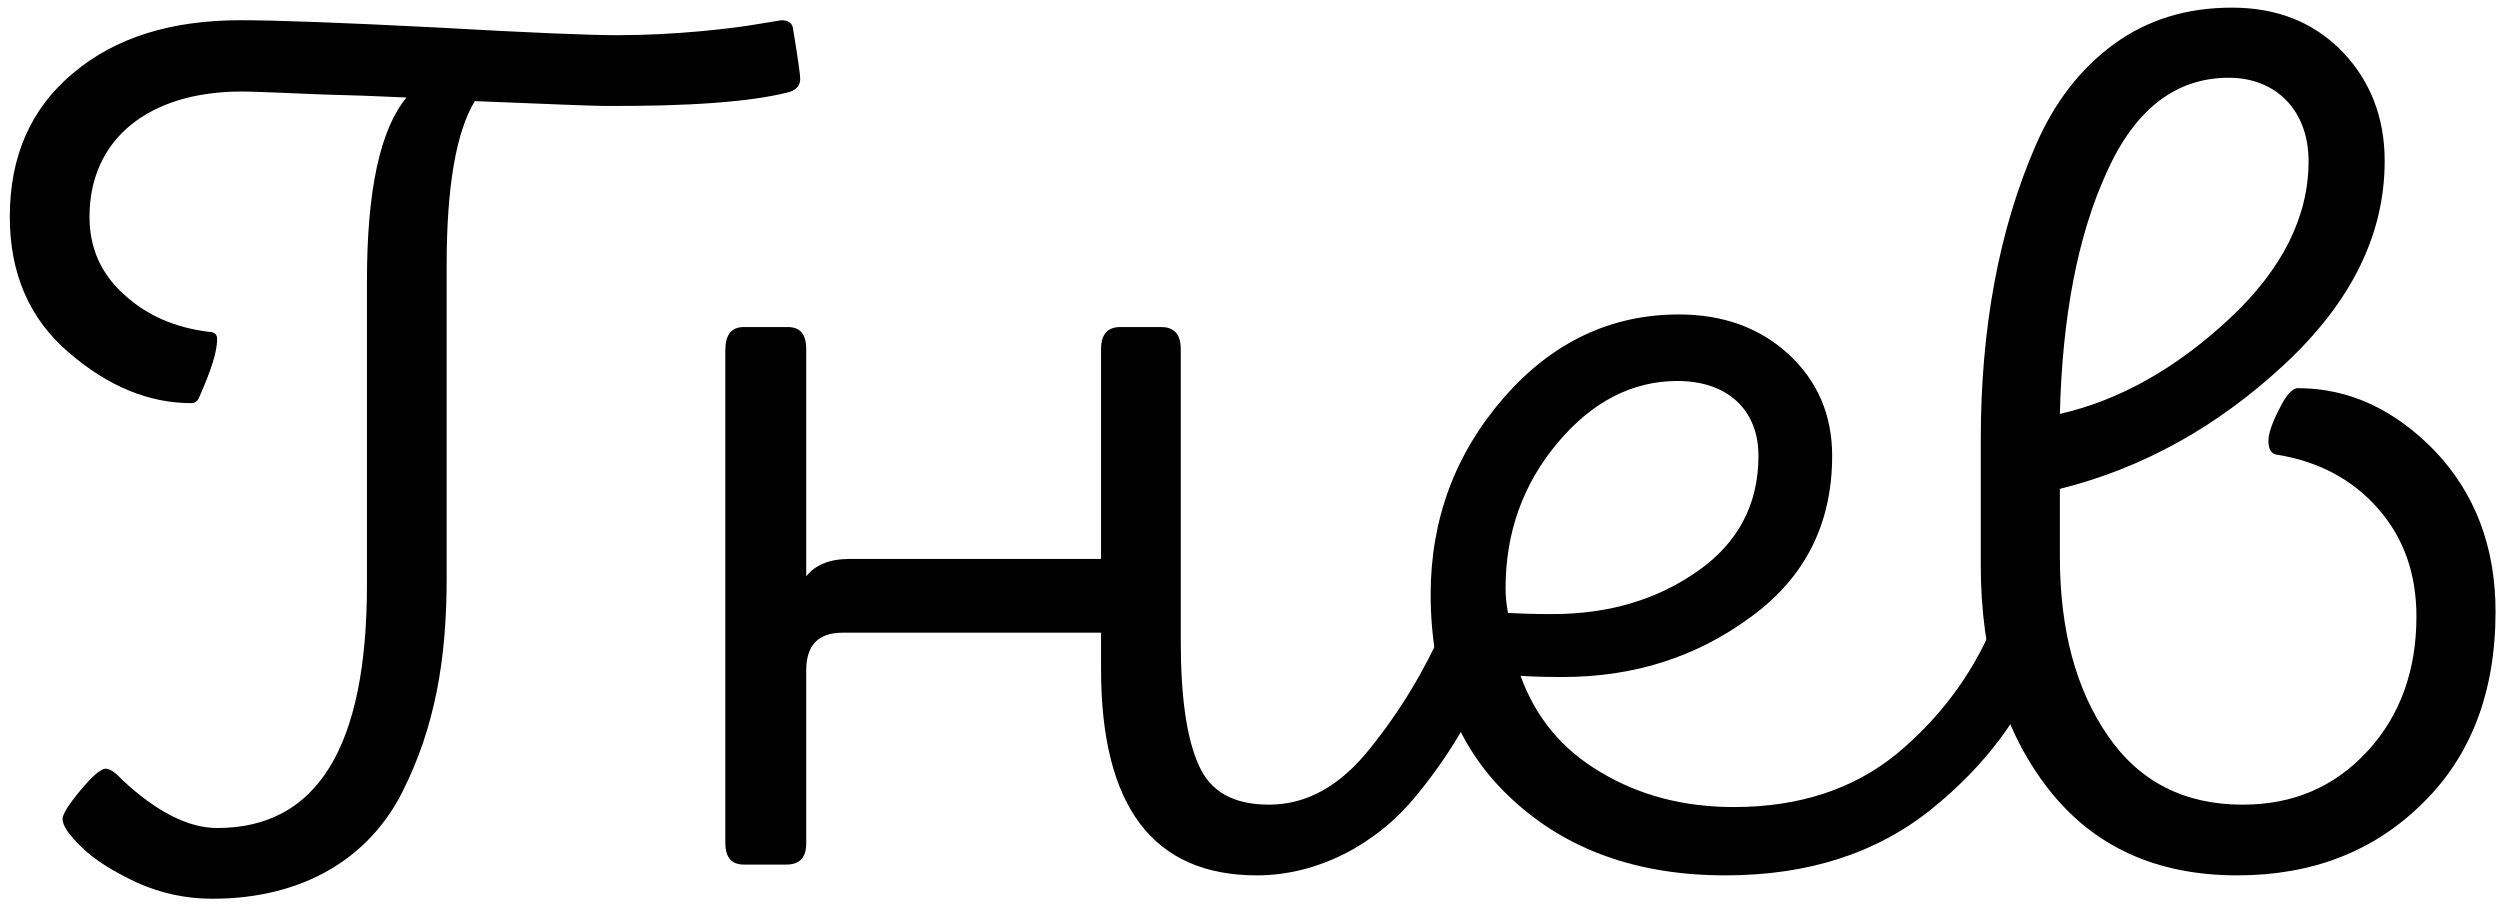 <svg width="240" height="87" viewBox="0 0 240 87" fill="none" xmlns="http://www.w3.org/2000/svg">
<path d="M76.131 2.746C76.074 2.229 75.671 1.941 75.038 1.941L72.91 2.286C70.321 2.746 64.798 3.379 59.275 3.379C56.686 3.379 50.819 3.149 41.786 2.631C32.697 2.171 26.484 1.941 23.089 1.941C16.416 1.941 11.066 3.609 7.039 7.004C2.954 10.398 0.941 15 0.941 20.811C0.941 26.276 2.839 30.648 6.636 33.87C10.375 37.091 14.287 38.702 18.372 38.702C18.775 38.702 19.005 38.472 19.177 38.012C20.27 35.538 20.846 33.755 20.846 32.547C20.846 32.086 20.558 31.856 20.04 31.856C16.819 31.454 14.115 30.303 11.929 28.289C9.685 26.276 8.592 23.802 8.592 20.811C8.592 13.389 14.23 8.787 23.204 8.787C24.067 8.787 25.333 8.845 26.944 8.902C28.555 8.96 30.568 9.075 33.042 9.132C35.458 9.19 37.472 9.305 39.025 9.362C36.494 12.411 35.228 18.279 35.228 26.909V56.134C35.228 71.724 30.453 79.49 20.846 79.49C18.084 79.49 15.035 77.937 11.756 74.888C11.066 74.14 10.548 73.795 10.145 73.795C9.685 73.795 8.88 74.486 7.729 75.866C6.578 77.247 6.003 78.167 6.003 78.628C6.003 79.26 6.636 80.181 7.844 81.332C9.052 82.54 10.836 83.633 13.137 84.726C15.438 85.761 17.854 86.279 20.386 86.279C29.187 86.279 35.458 82.309 38.622 76.039C41.786 69.768 42.879 63.21 42.879 55.558V25.413C42.879 17.877 43.8 12.642 45.583 9.707C52.774 9.995 56.917 10.168 57.952 10.168C66.179 10.225 72.047 9.765 75.499 8.902C76.362 8.729 76.822 8.269 76.822 7.579C76.822 7.176 76.592 5.565 76.131 2.746Z" fill="black"/>
<path d="M139.586 59.183C139.183 59.183 138.896 59.47 138.666 60.046C136.767 64.36 134.409 68.272 131.532 71.839C128.656 75.463 125.434 77.247 121.81 77.247C118.415 77.247 116.172 75.981 115.079 73.45C113.928 70.919 113.353 66.949 113.353 61.541V33.525C113.353 32.086 112.72 31.396 111.454 31.396H107.542C106.334 31.396 105.701 32.086 105.701 33.525V53.66H81.539C79.641 53.66 78.26 54.235 77.397 55.328V33.525C77.397 32.086 76.822 31.396 75.614 31.396H71.414C70.206 31.396 69.63 32.144 69.63 33.64V80.871C69.63 82.309 70.206 83 71.414 83H75.499C76.764 83 77.397 82.309 77.397 80.986V64.36C77.397 61.944 78.548 60.736 80.906 60.736H105.701V64.245C105.701 77.419 110.706 84.035 120.659 84.035C126.585 84.035 132.222 80.986 135.962 76.384C139.701 71.839 141.945 67.524 143.728 62.98C143.901 62.462 143.958 62.059 143.958 61.772C143.958 61.369 143.326 60.851 142.117 60.161C140.909 59.528 140.046 59.183 139.586 59.183Z" fill="black"/>
<path d="M165.647 84.035C173.586 84.035 180.144 81.907 185.379 77.707C190.615 73.507 194.239 68.618 196.368 62.98C196.54 62.462 196.655 62.059 196.655 61.772C196.655 61.369 196.022 60.851 194.814 60.161C193.606 59.528 192.743 59.183 192.283 59.183C191.88 59.24 191.535 59.528 191.305 60.046C189.291 64.82 186.185 68.963 182.1 72.357C177.958 75.751 172.723 77.477 166.452 77.477C161.677 77.477 157.42 76.384 153.681 74.14C149.941 71.954 147.41 68.848 145.972 64.878C146.72 64.936 148.043 64.993 149.999 64.993C156.845 64.993 162.828 63.095 168.063 59.24C173.298 55.443 175.887 50.266 175.887 43.765C175.887 39.853 174.506 36.631 171.745 34.042C168.926 31.454 165.417 30.188 161.16 30.188C154.659 30.188 149.021 32.834 144.361 38.184C139.701 43.535 137.343 49.863 137.343 57.054C137.343 65.396 139.989 72.012 145.224 76.787C150.459 81.619 157.248 84.035 165.647 84.035ZM149.021 58.953C147.122 58.953 145.742 58.895 144.764 58.837C144.591 57.859 144.534 57.112 144.534 56.479C144.534 51.129 146.202 46.469 149.539 42.499C152.875 38.53 156.73 36.574 161.045 36.574C165.704 36.574 168.811 39.22 168.811 43.765C168.811 48.425 166.855 52.107 163.001 54.81C159.089 57.572 154.429 58.953 149.021 58.953Z" fill="black"/>
<path d="M220.587 37.264C220.07 37.264 219.437 37.954 218.804 39.278C218.114 40.601 217.768 41.636 217.768 42.327C217.768 43.132 218.056 43.592 218.574 43.65C222.543 44.283 225.823 46.008 228.296 48.827C230.77 51.646 231.978 55.098 231.978 59.183C231.978 64.36 230.425 68.675 227.318 72.069C224.154 75.521 220.185 77.247 215.295 77.247C209.714 77.247 205.4 75.061 202.351 70.631C199.302 66.201 197.748 60.506 197.748 53.43V46.929C205.63 44.973 212.821 41.003 219.264 35.02C225.708 29.037 228.929 22.537 228.929 15.46C228.929 11.261 227.548 7.751 224.845 4.933C222.083 2.114 218.574 0.733 214.259 0.733C209.944 0.733 206.148 1.883 202.926 4.242C199.704 6.601 197.23 9.823 195.447 13.907C191.88 22.076 190.154 31.569 190.154 42.212V54.235C190.154 63.037 192.34 70.228 196.655 75.751C200.97 81.274 207.01 84.035 214.777 84.035C221.968 84.035 227.894 81.734 232.553 77.132C237.213 72.587 239.572 66.431 239.572 58.722C239.572 52.509 237.616 47.389 233.762 43.305C229.85 39.278 225.477 37.264 220.587 37.264ZM213.972 7.464C218.516 7.464 221.623 10.628 221.623 15.46C221.623 20.811 219.092 25.873 214.029 30.591C208.909 35.365 203.501 38.415 197.748 39.738C197.978 30.36 199.474 22.594 202.236 16.553C204.939 10.513 208.851 7.464 213.972 7.464Z" fill="black"/>
</svg>
